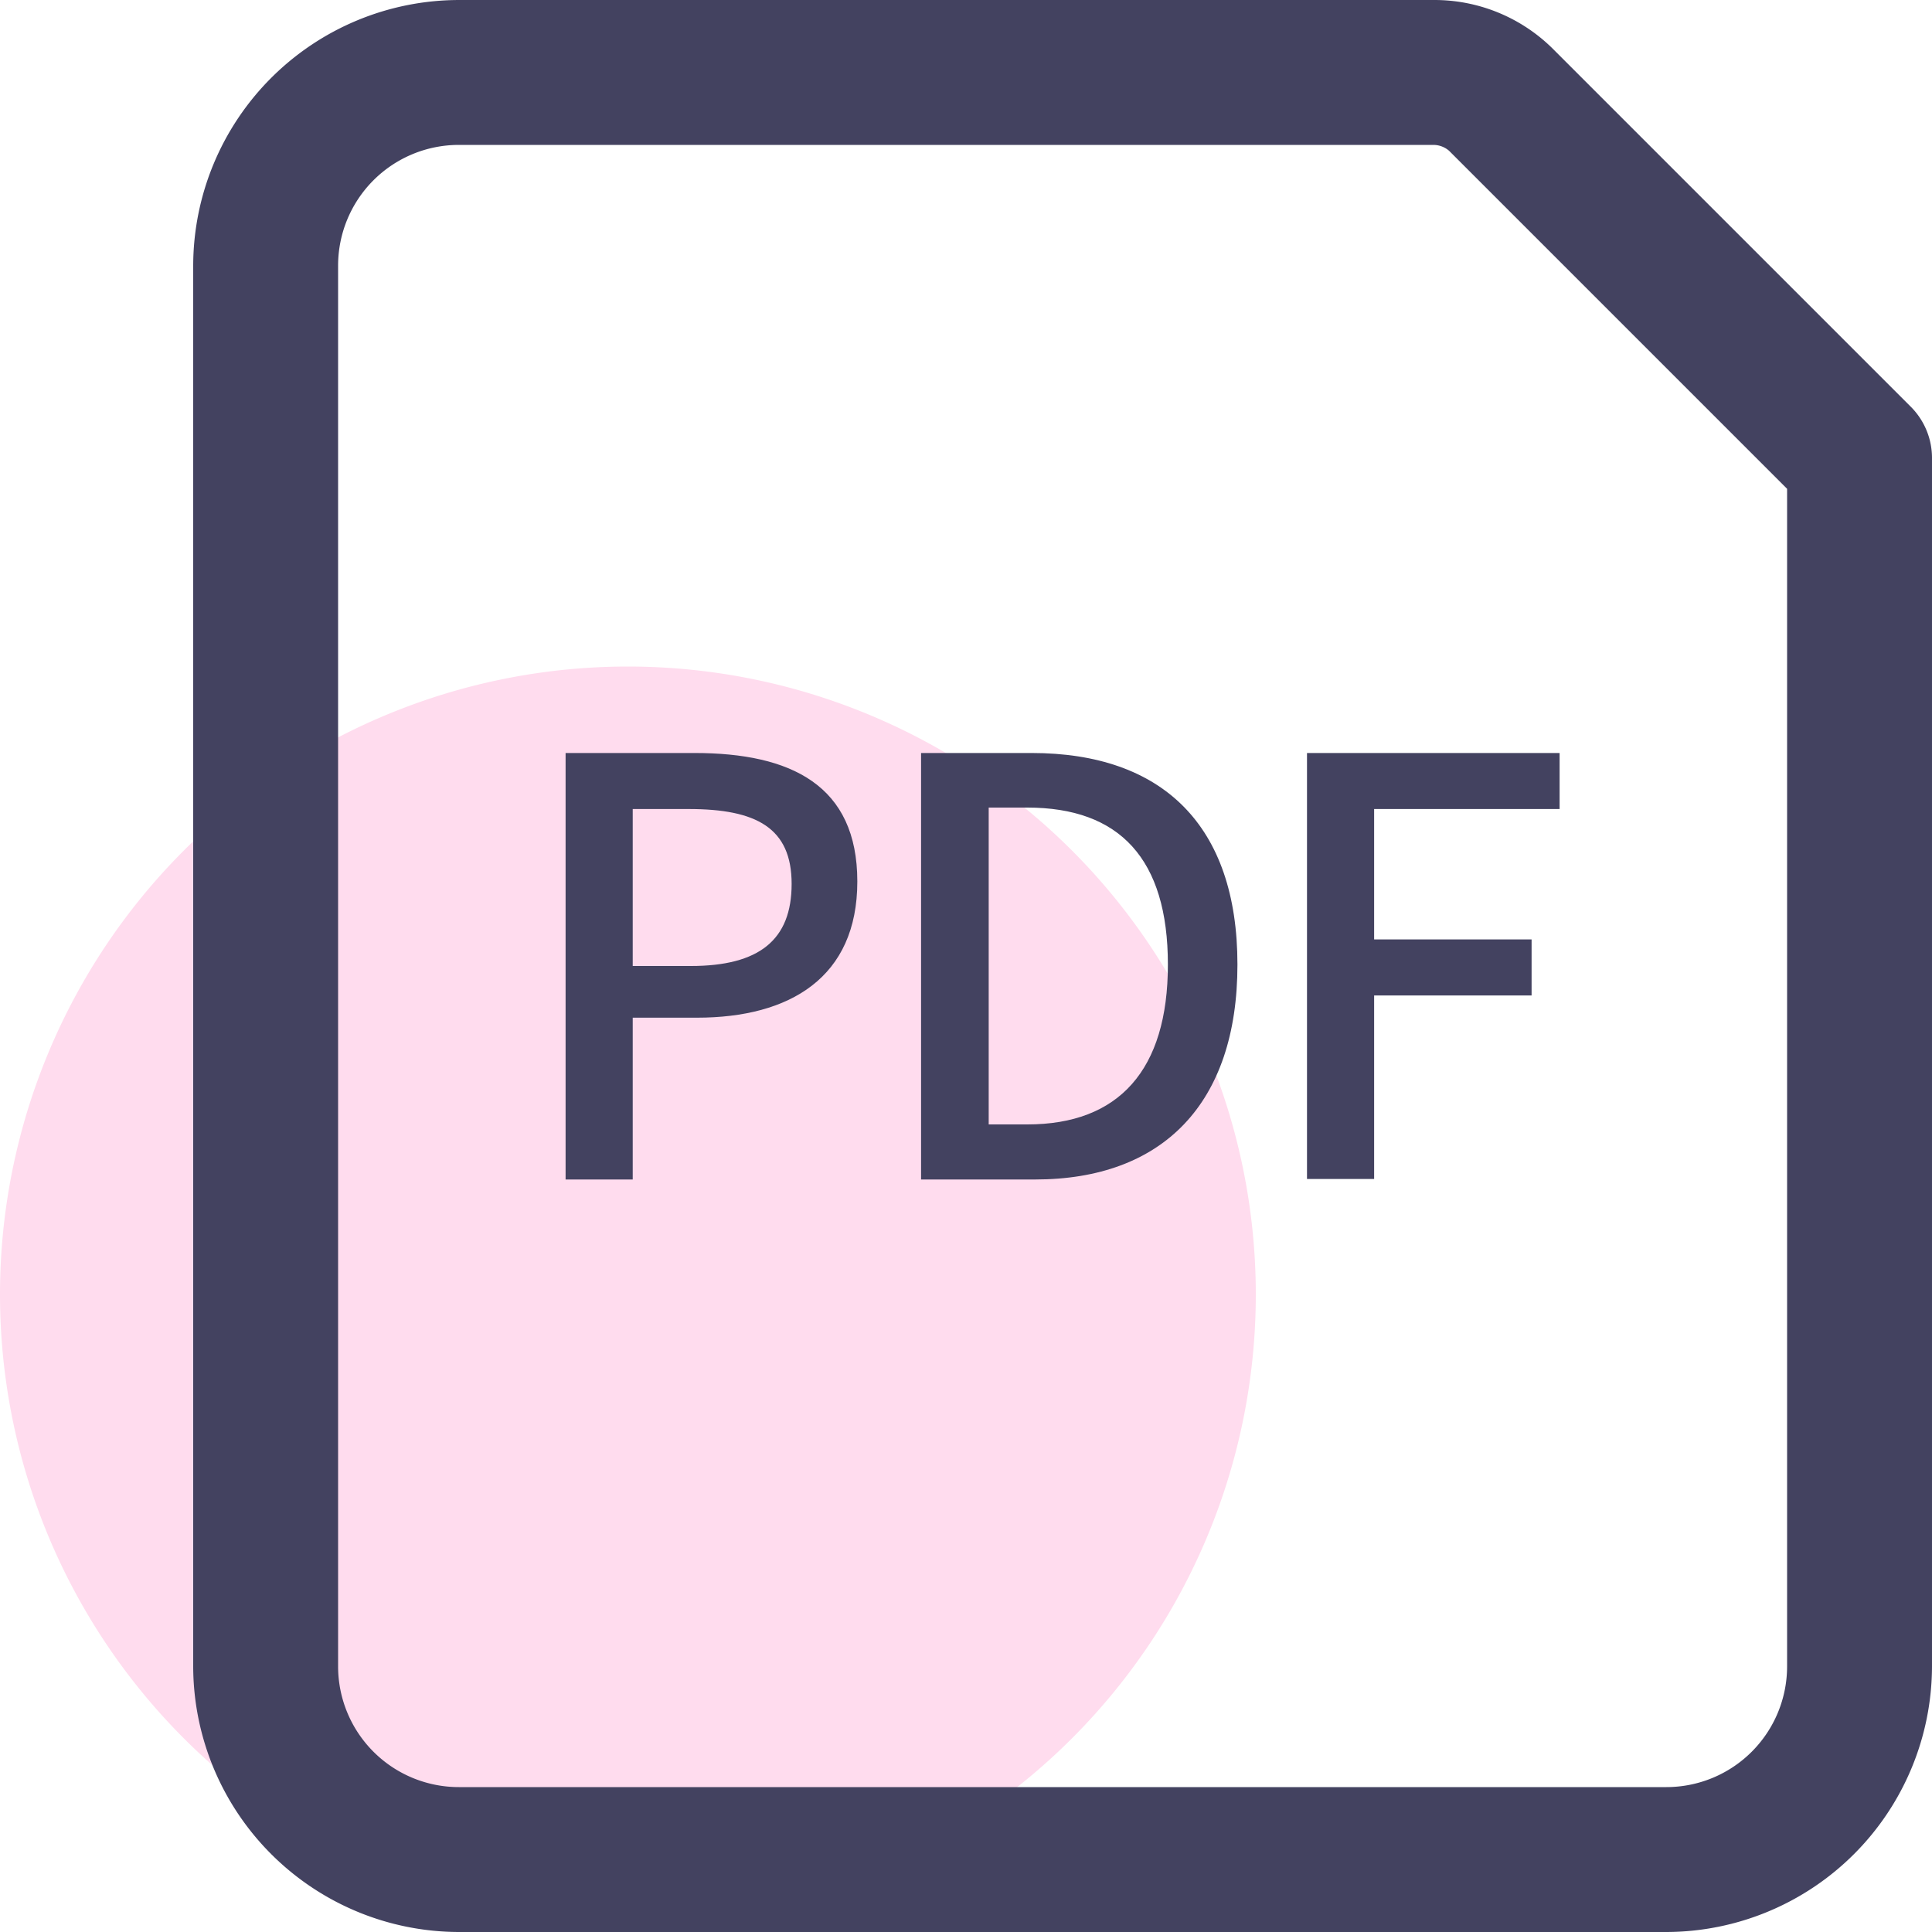 <?xml version="1.0" standalone="no"?><!DOCTYPE svg PUBLIC "-//W3C//DTD SVG 1.1//EN" "http://www.w3.org/Graphics/SVG/1.1/DTD/svg11.dtd"><svg class="icon" width="128px" height="128.00px" viewBox="0 0 1024 1024" version="1.1" xmlns="http://www.w3.org/2000/svg"><path d="M332.799 686.081m-332.799 0a332.799 332.799 0 1 0 665.598 0 332.799 332.799 0 1 0-665.598 0Z" fill="#FFDCEE" /><path d="M883.197 1024h-639.998A141.056 141.056 0 0 1 102.4 883.2v-742.398A141.056 141.056 0 0 1 243.199 0.003h516.35a89.088 89.088 0 0 1 63.232 25.6l189.695 189.695A38.4 38.4 0 0 1 1023.997 243.202v639.998a141.056 141.056 0 0 1-140.8 140.8zM243.199 76.803A64 64 0 0 0 179.199 140.803v742.398A64 64 0 0 0 243.199 947.2h639.998a64 64 0 0 0 64-64V259.074l-179.199-179.199a12.8 12.8 0 0 0-8.448-3.072z" fill="#434260" /><path d="M299.775 399.106h68.352c51.2 0 86.272 17.152 86.272 68.096s-35.84 72.192-84.992 72.192H335.359v85.76h-35.584zM366.079 512.002c36.352 0 53.504-13.824 53.504-43.52s-18.688-39.68-54.528-39.68H335.359V512.002zM488.191 399.106h58.624c69.376 0 109.056 38.4 109.056 112.128s-39.68 113.92-107.264 113.92h-60.416z m56.32 196.863c48.384 0 74.496-28.672 74.496-84.736s-25.6-83.2-74.496-83.2h-20.48v167.935zM692.734 399.106h133.888v29.696h-98.304v69.12h83.456v29.696h-83.456v97.28h-35.584z" fill="#434260" /></svg>